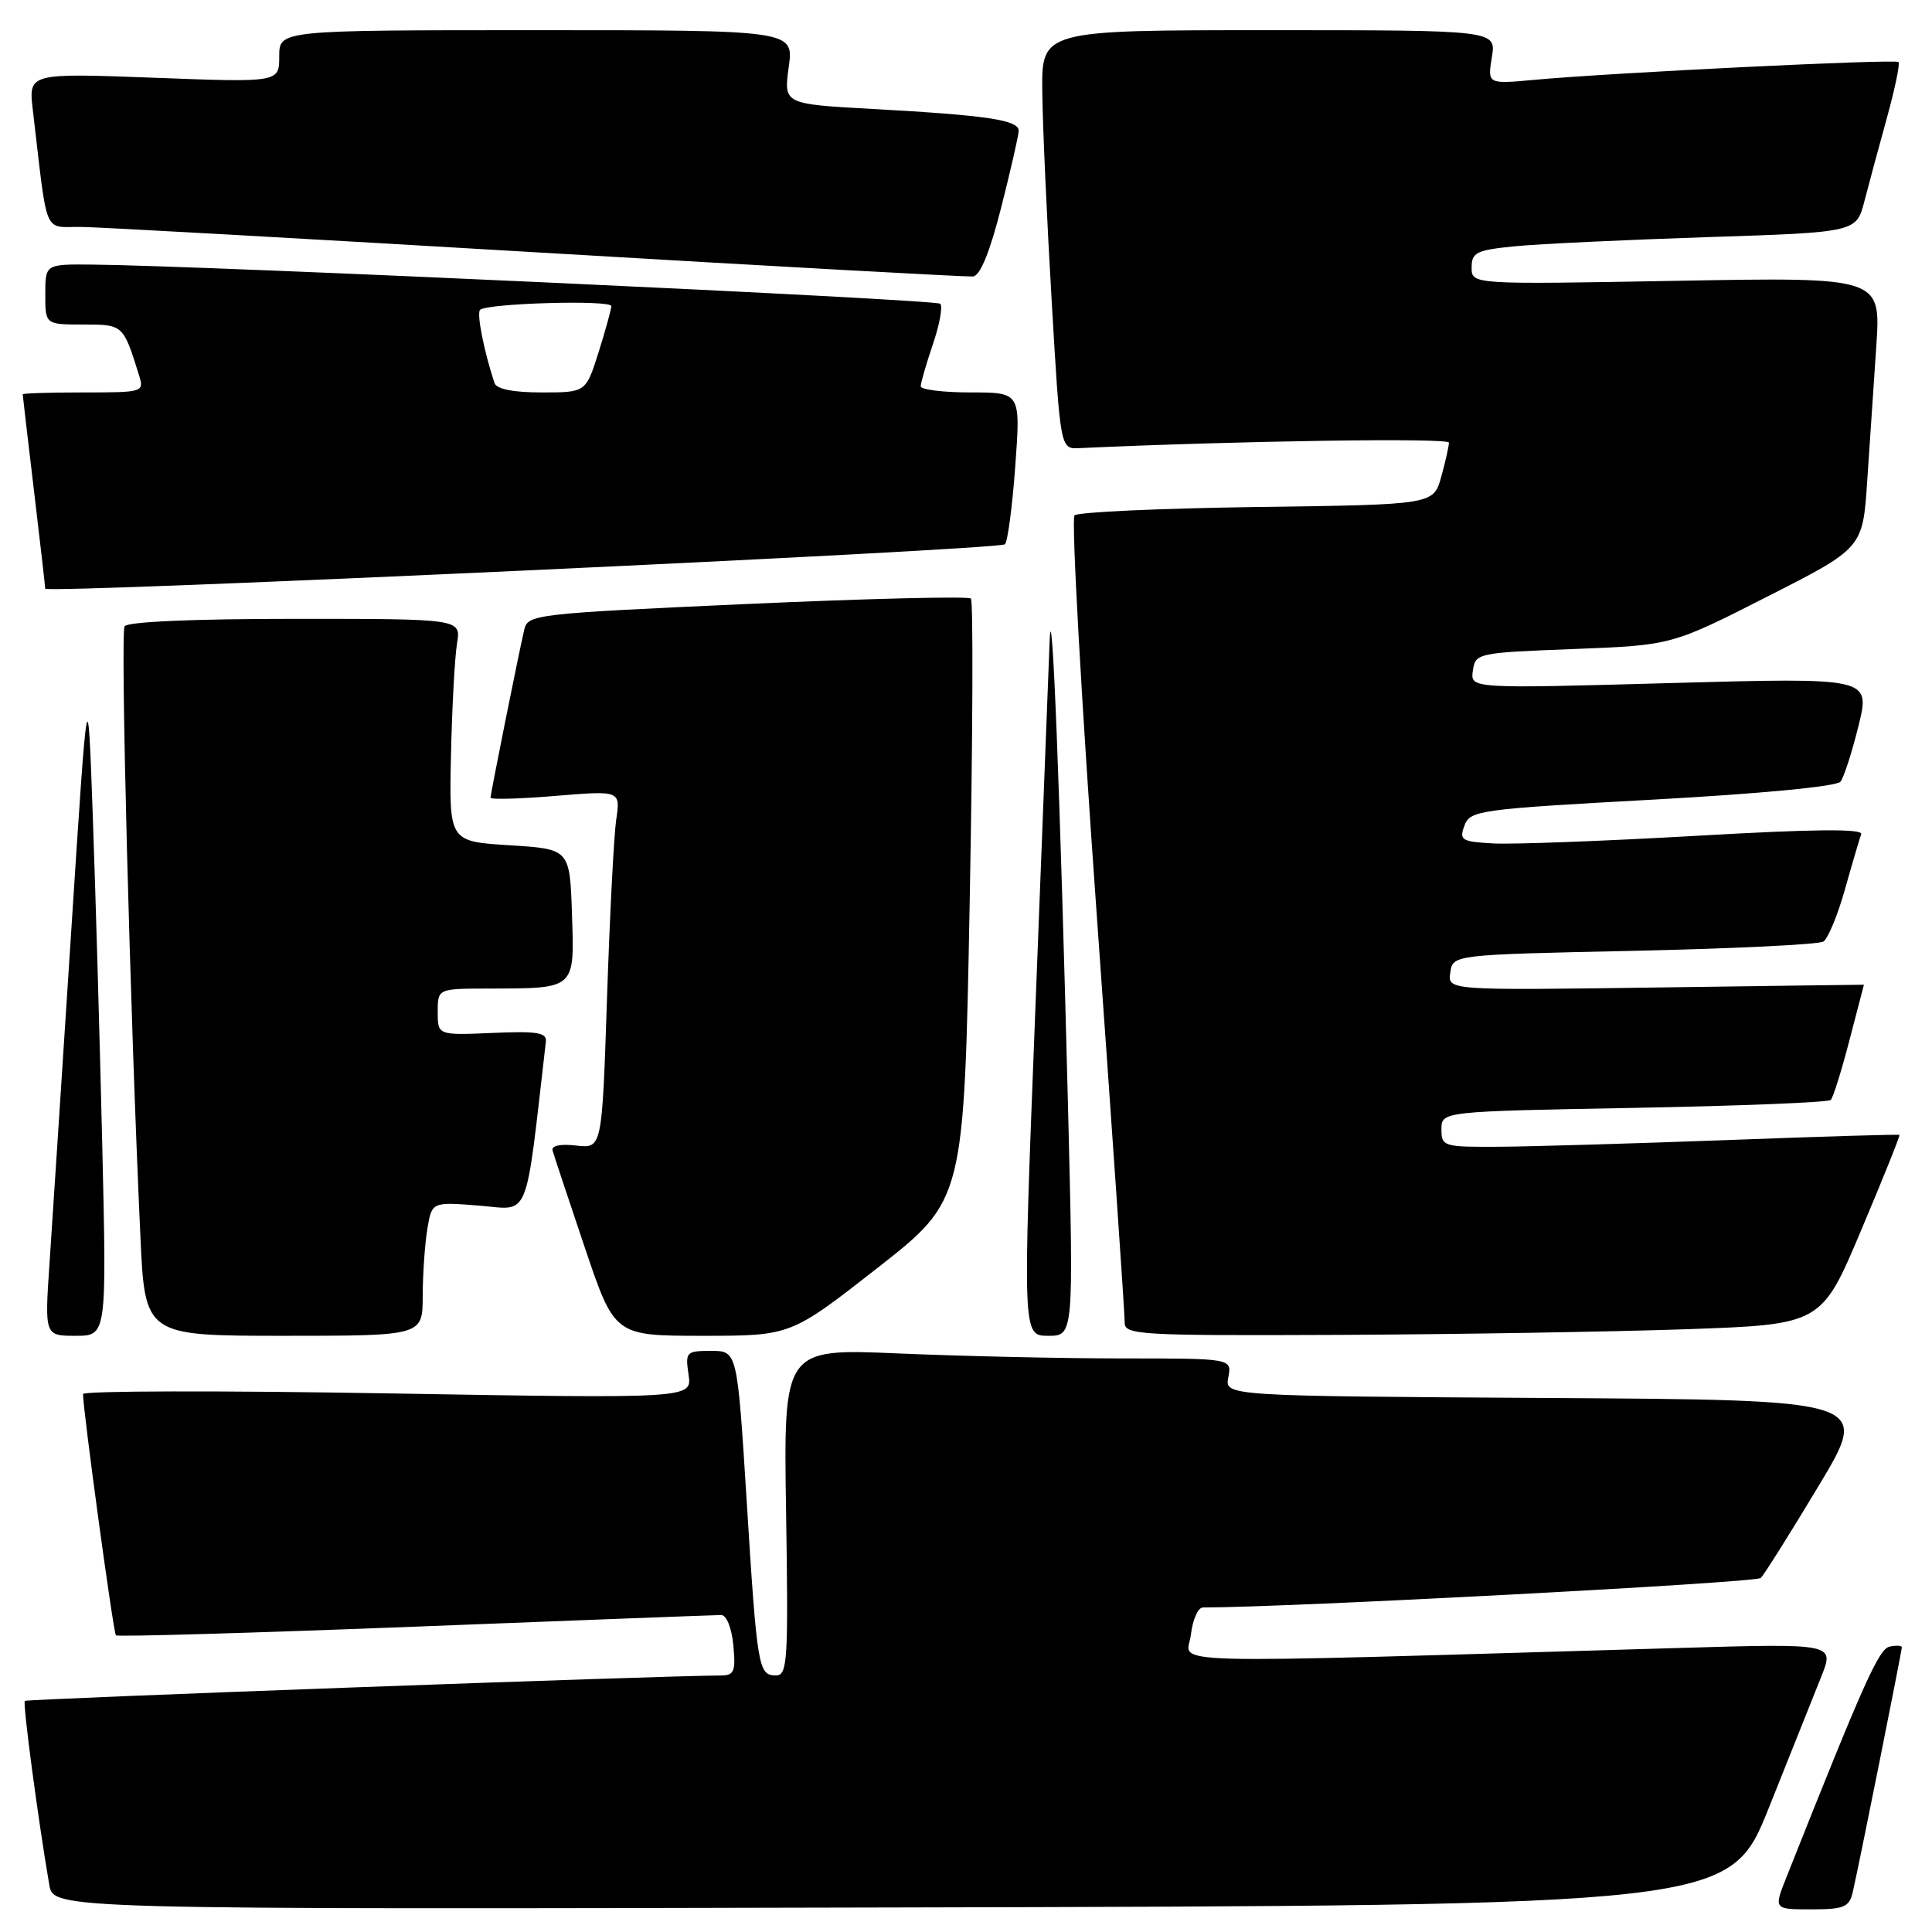 <?xml version="1.0" encoding="UTF-8" standalone="no"?>
<!DOCTYPE svg PUBLIC "-//W3C//DTD SVG 1.1//EN" "http://www.w3.org/Graphics/SVG/1.1/DTD/svg11.dtd" >
<svg xmlns="http://www.w3.org/2000/svg" xmlns:xlink="http://www.w3.org/1999/xlink" version="1.1" viewBox="0 0 256 256">
 <g >
 <path fill="currentColor"
d=" M 234.40 239.50 C 237.26 232.35 240.39 224.53 241.34 222.13 C 243.08 217.76 243.08 217.76 222.29 218.37 C 151.07 220.46 157.33 220.63 157.80 216.61 C 158.03 214.62 158.74 213.00 159.39 213.00 C 170.60 213.00 232.68 209.72 233.31 209.09 C 233.78 208.62 237.24 203.12 240.99 196.87 C 247.82 185.50 247.82 185.50 205.05 185.24 C 162.28 184.98 162.28 184.98 162.76 182.49 C 163.23 180.00 163.23 180.00 148.78 180.00 C 140.82 180.00 127.46 179.70 119.07 179.34 C 103.82 178.68 103.82 178.68 104.16 200.34 C 104.47 220.11 104.35 222.00 102.82 222.00 C 100.48 222.00 100.32 221.04 98.93 198.75 C 97.69 179.00 97.69 179.00 94.23 179.00 C 90.92 179.00 90.79 179.13 91.24 182.16 C 91.70 185.32 91.70 185.32 51.35 184.63 C 29.16 184.25 11.00 184.29 11.00 184.72 C 11.00 186.85 15.02 216.36 15.36 216.69 C 15.57 216.90 33.42 216.38 55.03 215.54 C 76.64 214.69 94.88 214.00 95.56 214.00 C 96.27 214.00 96.95 215.70 97.17 218.00 C 97.50 221.47 97.29 222.00 95.53 222.01 C 87.80 222.03 3.55 225.11 3.29 225.38 C 2.99 225.67 5.04 241.06 6.53 249.75 C 7.09 253.01 7.09 253.01 118.14 252.75 C 229.19 252.50 229.19 252.50 234.40 239.50 Z  M 245.49 250.75 C 246.20 247.78 252.00 218.81 252.00 218.27 C 252.00 218.04 251.28 218.00 250.40 218.18 C 248.96 218.47 247.04 222.74 236.71 248.75 C 235.02 253.00 235.02 253.00 239.99 253.00 C 244.32 253.00 245.03 252.71 245.49 250.75 Z  M 13.55 151.75 C 13.22 137.86 12.66 118.17 12.29 108.00 C 11.63 89.50 11.63 89.50 9.43 123.50 C 8.22 142.20 6.93 161.89 6.57 167.25 C 5.91 177.00 5.91 177.00 10.02 177.00 C 14.14 177.00 14.14 177.00 13.55 151.75 Z  M 56.01 171.75 C 56.02 168.86 56.29 164.87 56.62 162.87 C 57.22 159.25 57.22 159.25 63.48 159.75 C 70.32 160.30 69.53 162.25 72.33 138.03 C 72.47 136.82 71.17 136.61 65.25 136.87 C 58.00 137.18 58.00 137.18 58.00 134.09 C 58.00 131.00 58.00 131.00 64.75 130.99 C 76.33 130.96 76.12 131.15 75.79 121.12 C 75.50 112.50 75.50 112.50 67.50 112.00 C 59.50 111.50 59.50 111.50 59.76 100.00 C 59.90 93.67 60.26 87.04 60.56 85.25 C 61.09 82.00 61.09 82.00 39.10 82.00 C 25.65 82.00 16.88 82.38 16.51 82.99 C 15.93 83.92 17.23 134.10 18.60 163.75 C 19.20 177.00 19.20 177.00 37.60 177.00 C 56.00 177.00 56.00 177.00 56.01 171.75 Z  M 116.27 168.01 C 127.75 159.02 127.75 159.02 128.49 119.46 C 128.90 97.70 128.97 79.64 128.65 79.31 C 128.32 78.99 114.99 79.31 99.01 80.03 C 70.94 81.30 69.94 81.41 69.47 83.42 C 68.70 86.71 65.00 105.17 65.00 105.70 C 65.00 105.96 68.87 105.86 73.61 105.46 C 82.22 104.75 82.22 104.75 81.65 108.62 C 81.34 110.76 80.79 121.43 80.43 132.35 C 79.77 152.19 79.77 152.19 76.35 151.79 C 74.26 151.55 73.04 151.80 73.22 152.45 C 73.38 153.03 75.29 158.79 77.47 165.25 C 81.43 177.00 81.43 177.00 93.11 177.00 C 104.78 177.00 104.78 177.00 116.27 168.01 Z  M 141.52 146.75 C 140.48 105.22 139.38 77.19 139.08 85.00 C 138.95 88.58 138.09 110.74 137.17 134.25 C 135.50 177.00 135.50 177.00 138.89 177.00 C 142.27 177.00 142.27 177.00 141.52 146.75 Z  M 223.42 176.13 C 241.35 175.50 241.35 175.50 246.61 163.02 C 249.51 156.16 251.79 150.47 251.69 150.38 C 251.58 150.29 241.38 150.59 229.00 151.06 C 216.62 151.52 203.01 151.92 198.75 151.95 C 191.26 152.00 191.00 151.92 191.00 149.64 C 191.00 147.27 191.00 147.27 216.51 146.80 C 230.53 146.54 242.27 146.07 242.58 145.75 C 242.90 145.44 244.01 141.88 245.06 137.84 C 246.11 133.80 246.97 130.49 246.98 130.48 C 246.99 130.47 234.59 130.64 219.42 130.85 C 191.83 131.23 191.83 131.23 192.17 128.87 C 192.50 126.50 192.50 126.50 216.50 125.99 C 229.70 125.70 241.00 125.15 241.61 124.76 C 242.22 124.37 243.51 121.25 244.47 117.83 C 245.43 114.41 246.40 111.13 246.62 110.54 C 246.91 109.79 240.35 109.85 224.77 110.75 C 212.52 111.45 200.42 111.90 197.88 111.76 C 193.64 111.52 193.33 111.33 194.05 109.39 C 194.80 107.38 195.93 107.22 218.94 105.96 C 233.33 105.17 243.39 104.21 243.88 103.57 C 244.33 102.98 245.41 99.64 246.27 96.14 C 247.83 89.78 247.83 89.78 221.33 90.51 C 194.83 91.25 194.83 91.25 195.16 88.88 C 195.49 86.54 195.74 86.49 208.50 86.00 C 221.50 85.50 221.50 85.50 234.16 79.06 C 246.82 72.63 246.82 72.63 247.41 63.81 C 247.73 58.97 248.28 50.89 248.62 45.86 C 249.23 36.72 249.23 36.72 222.12 37.21 C 195.00 37.70 195.00 37.70 195.00 35.45 C 195.00 33.44 195.62 33.14 200.75 32.63 C 203.91 32.32 215.38 31.78 226.24 31.42 C 245.98 30.78 245.98 30.78 247.05 26.64 C 247.64 24.36 248.98 19.38 250.04 15.56 C 251.09 11.74 251.78 8.44 251.56 8.22 C 251.13 7.80 213.58 9.63 203.30 10.58 C 197.10 11.15 197.10 11.15 197.68 7.57 C 198.26 4.00 198.26 4.00 168.13 4.00 C 138.00 4.00 138.00 4.00 138.11 12.25 C 138.16 16.79 138.73 29.27 139.36 40.00 C 140.50 59.50 140.50 59.50 143.00 59.38 C 163.82 58.42 192.00 57.99 191.99 58.65 C 191.99 59.12 191.53 61.16 190.97 63.18 C 189.94 66.87 189.94 66.87 166.55 67.18 C 153.69 67.36 142.81 67.85 142.38 68.29 C 141.94 68.72 143.27 92.57 145.33 121.29 C 147.38 150.00 149.05 174.29 149.03 175.25 C 149.00 176.88 150.95 176.99 177.25 176.88 C 192.79 176.81 213.57 176.47 223.42 176.13 Z  M 133.16 72.12 C 133.52 71.78 134.14 67.11 134.53 61.75 C 135.24 52.00 135.24 52.00 128.62 52.00 C 124.98 52.00 122.00 51.63 122.00 51.18 C 122.00 50.73 122.73 48.23 123.61 45.62 C 124.50 43.02 124.94 40.60 124.59 40.25 C 124.01 39.67 27.01 35.19 12.25 35.06 C 6.00 35.00 6.00 35.00 6.00 39.00 C 6.00 43.00 6.00 43.00 11.02 43.00 C 16.33 43.00 16.33 43.00 18.43 49.75 C 19.12 51.96 18.97 52.00 11.07 52.00 C 6.63 52.00 3.00 52.11 3.01 52.25 C 3.01 52.39 3.68 58.12 4.50 65.00 C 5.32 71.88 5.99 77.72 5.99 78.00 C 6.00 78.71 132.36 72.87 133.16 72.12 Z  M 132.66 27.50 C 133.92 22.55 134.96 17.98 134.98 17.34 C 135.01 15.90 130.84 15.28 115.67 14.44 C 103.84 13.79 103.84 13.79 104.51 8.90 C 105.19 4.00 105.19 4.00 71.09 4.00 C 37.00 4.00 37.00 4.00 37.00 7.46 C 37.00 10.93 37.00 10.93 20.38 10.30 C 3.77 9.68 3.77 9.68 4.35 14.59 C 6.38 31.74 5.65 29.99 10.84 30.07 C 13.40 30.11 40.70 31.64 71.50 33.46 C 102.30 35.28 128.15 36.71 128.94 36.63 C 129.88 36.54 131.17 33.38 132.66 27.50 Z  M 65.52 50.75 C 64.12 46.50 63.14 41.53 63.61 41.06 C 64.49 40.18 81.00 39.71 81.00 40.56 C 81.00 40.98 80.24 43.73 79.32 46.66 C 77.63 52.00 77.63 52.00 71.79 52.00 C 67.99 52.00 65.79 51.56 65.52 50.75 Z "/>
</g>
</svg>